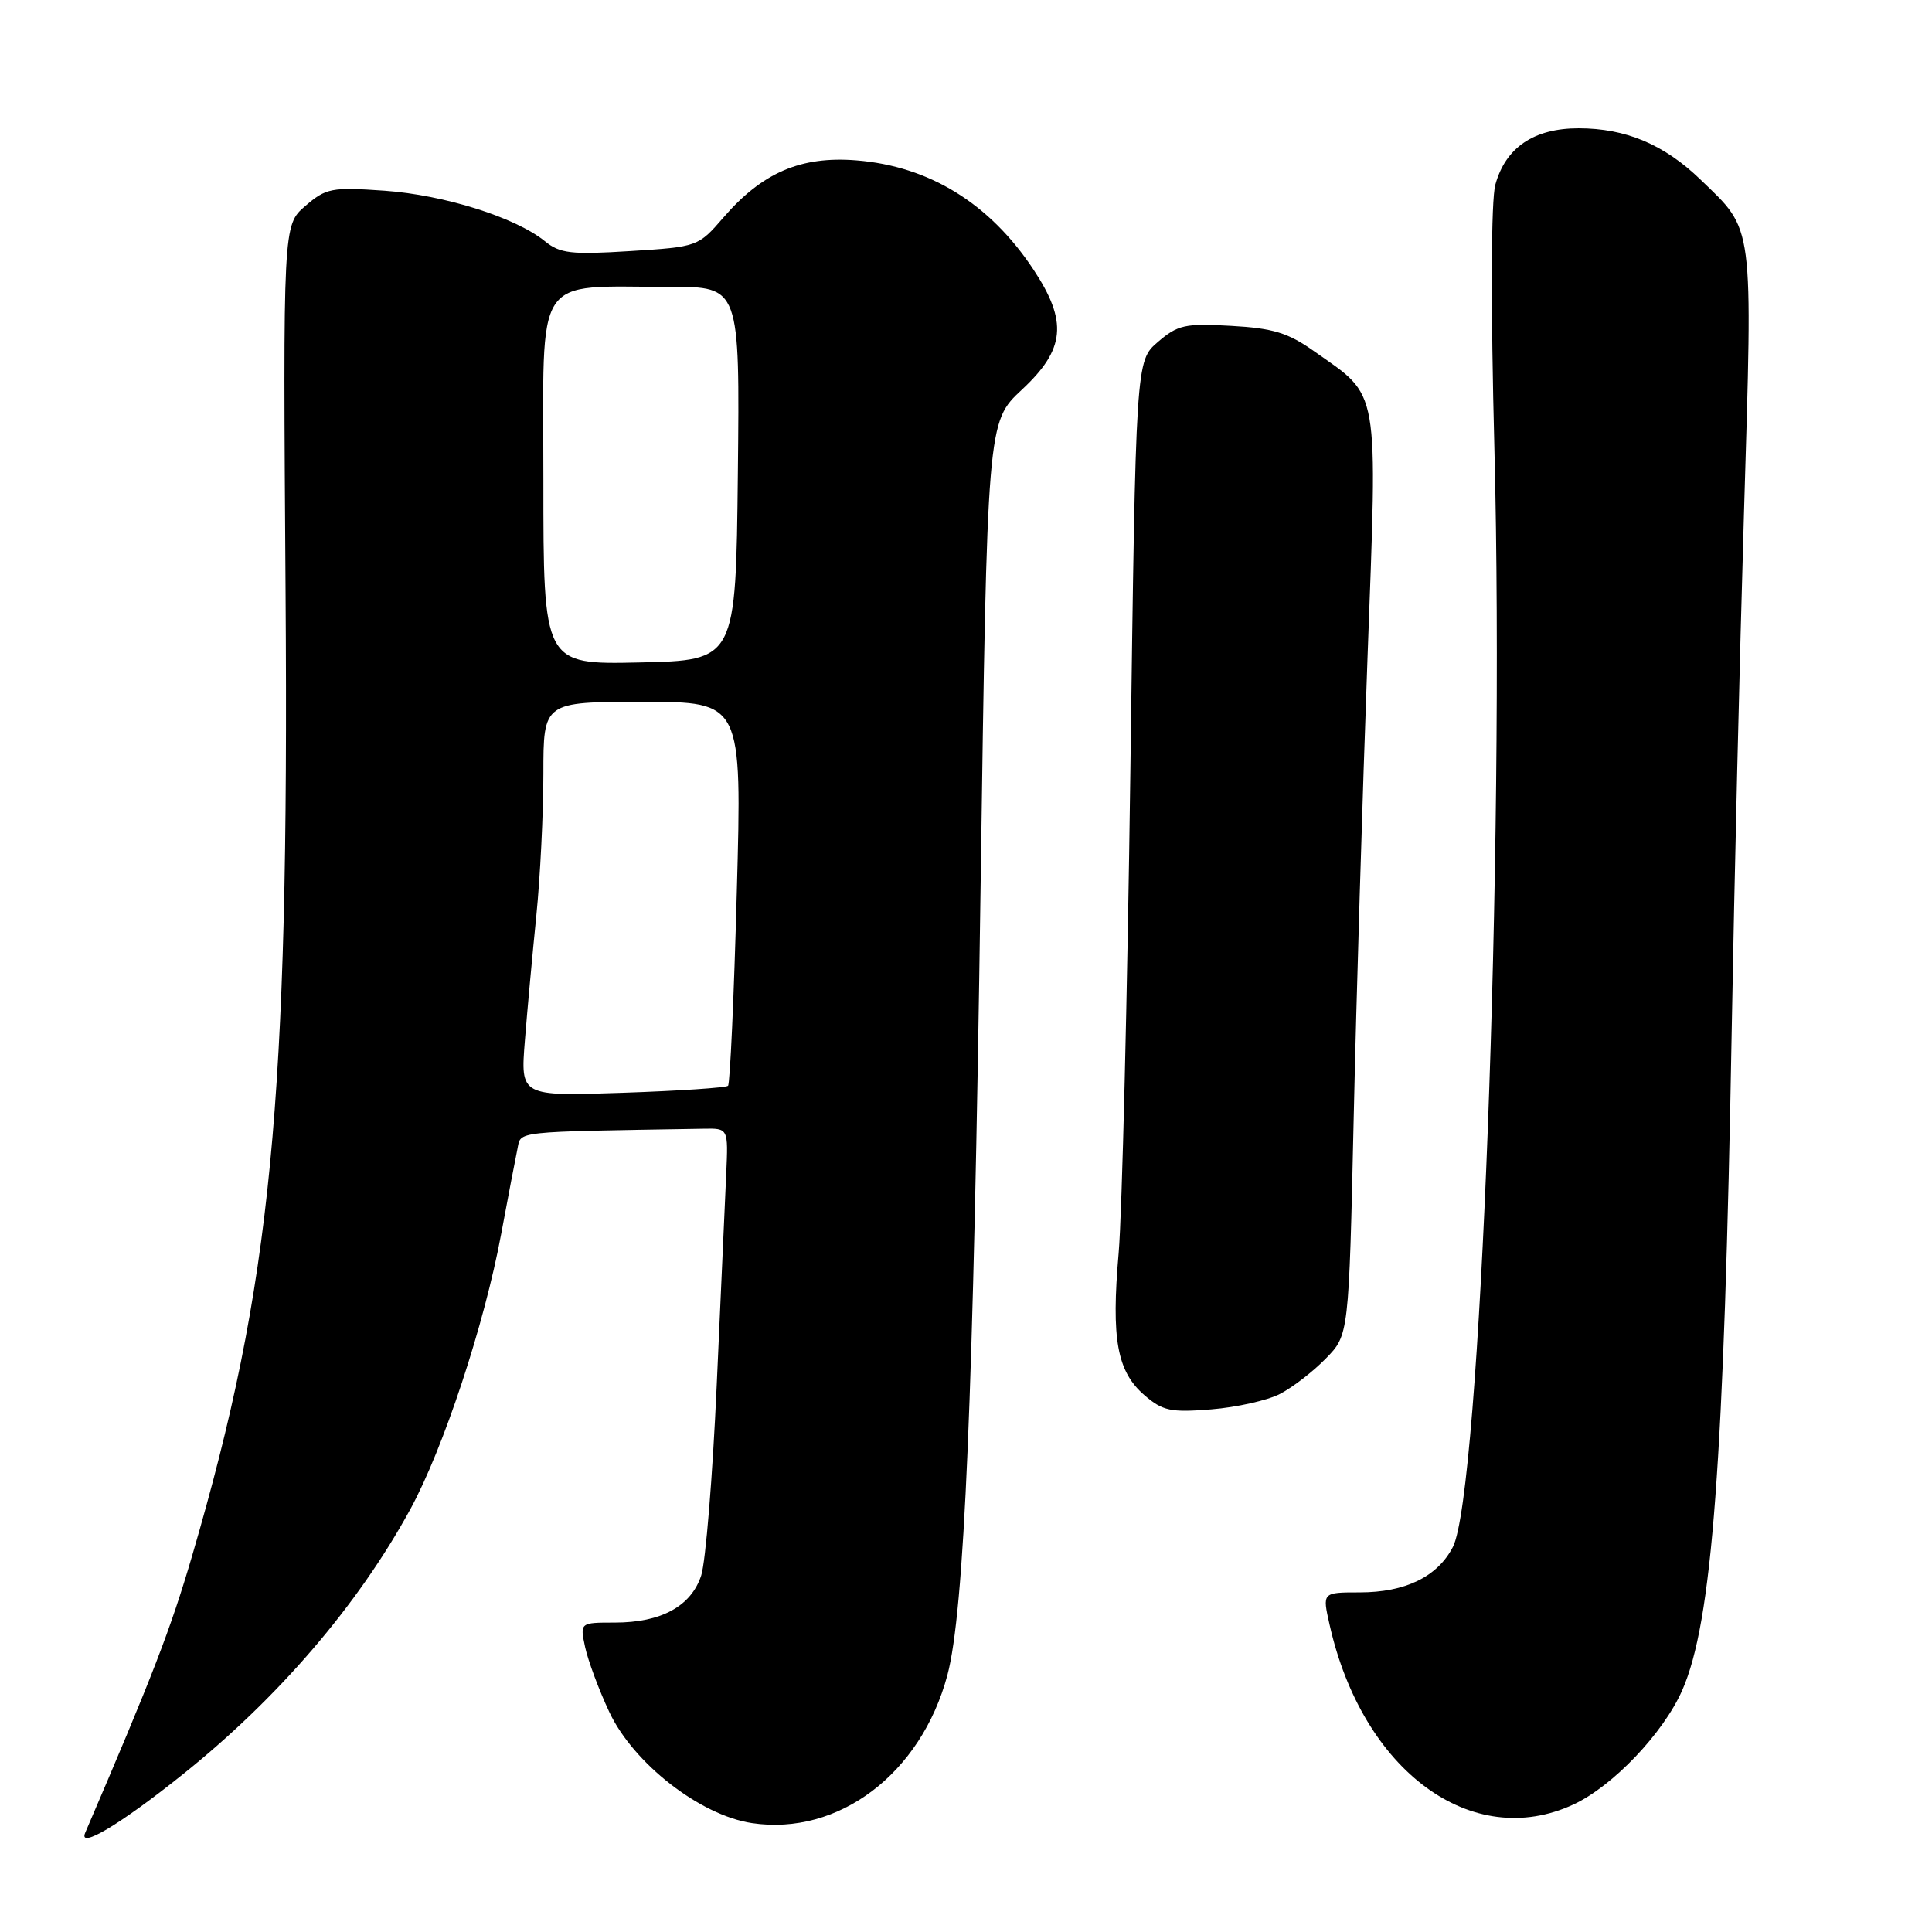 <?xml version="1.0" encoding="UTF-8" standalone="no"?>
<!DOCTYPE svg PUBLIC "-//W3C//DTD SVG 1.1//EN" "http://www.w3.org/Graphics/SVG/1.1/DTD/svg11.dtd" >
<svg xmlns="http://www.w3.org/2000/svg" xmlns:xlink="http://www.w3.org/1999/xlink" version="1.1" viewBox="0 0 256 256">
 <g >
 <path fill="currentColor"
d=" M 24.15 235.17 C 36.85 225.02 47.41 212.72 54.37 199.98 C 58.75 191.95 64.18 175.52 66.41 163.50 C 67.33 158.55 68.30 153.49 68.56 152.25 C 69.07 149.84 67.68 149.99 93.25 149.56 C 96.50 149.50 96.50 149.50 96.23 155.50 C 96.08 158.80 95.51 171.40 94.97 183.50 C 94.43 195.60 93.50 206.97 92.91 208.77 C 91.57 212.84 87.60 215.00 81.47 215.00 C 76.84 215.00 76.84 215.00 77.53 218.25 C 77.92 220.04 79.35 223.90 80.73 226.84 C 83.92 233.65 92.76 240.54 99.63 241.57 C 111.11 243.29 122.03 235.03 125.53 221.98 C 127.78 213.56 128.98 185.26 129.93 117.71 C 130.81 55.92 130.81 55.92 135.40 51.64 C 141.16 46.28 141.51 42.62 136.92 35.69 C 131.13 26.95 123.13 22.02 113.48 21.25 C 106.13 20.66 101.01 22.86 95.86 28.82 C 92.52 32.68 92.45 32.71 83.50 33.27 C 75.69 33.76 74.20 33.59 72.21 31.97 C 68.32 28.81 58.86 25.83 50.96 25.27 C 43.93 24.78 43.21 24.92 40.46 27.29 C 37.50 29.83 37.50 29.83 37.84 78.66 C 38.31 146.27 36.00 170.12 25.46 206.14 C 22.61 215.88 20.18 222.16 11.29 242.85 C 10.33 245.09 15.97 241.72 24.15 235.17 Z  M 208.50 239.10 C 213.72 236.67 220.39 229.66 222.90 223.98 C 226.88 214.94 228.45 193.96 229.47 136.00 C 229.79 117.57 230.52 86.90 231.09 67.82 C 232.25 29.09 232.46 30.68 225.33 23.80 C 220.50 19.14 215.43 17.00 209.17 17.00 C 203.25 17.00 199.50 19.54 198.14 24.47 C 197.57 26.51 197.52 40.36 198.02 59.67 C 199.38 112.81 196.15 197.95 192.51 204.99 C 190.47 208.93 186.21 211.00 180.16 211.00 C 175.21 211.00 175.21 211.00 176.17 215.25 C 180.52 234.66 195.03 245.36 208.50 239.10 Z  M 169.61 184.70 C 171.26 183.85 174.00 181.74 175.67 180.02 C 178.73 176.90 178.73 176.90 179.37 148.20 C 179.72 132.41 180.55 104.98 181.20 87.24 C 182.54 50.61 182.91 52.75 174.11 46.53 C 170.68 44.10 168.68 43.49 163.13 43.18 C 157.03 42.83 156.06 43.05 153.43 45.31 C 150.50 47.82 150.50 47.82 149.78 102.16 C 149.38 132.05 148.68 160.78 148.23 166.00 C 147.23 177.45 148.01 181.73 151.64 184.87 C 154.07 186.96 155.12 187.18 160.49 186.75 C 163.85 186.48 167.95 185.56 169.61 184.70 Z  M 69.55 137.88 C 69.87 133.82 70.56 126.36 71.07 121.29 C 71.58 116.22 72.00 107.79 72.00 102.54 C 72.00 93.00 72.00 93.00 85.16 93.00 C 98.32 93.00 98.32 93.00 97.63 118.19 C 97.26 132.05 96.73 143.60 96.47 143.87 C 96.20 144.13 89.91 144.55 82.47 144.80 C 68.96 145.26 68.96 145.26 69.55 137.88 Z  M 72.00 63.66 C 72.00 35.73 70.49 38.03 88.77 38.01 C 98.03 38.00 98.03 38.00 97.77 62.75 C 97.50 87.50 97.50 87.50 84.75 87.78 C 72.00 88.06 72.00 88.06 72.00 63.66 Z "/>
</g>
</svg>